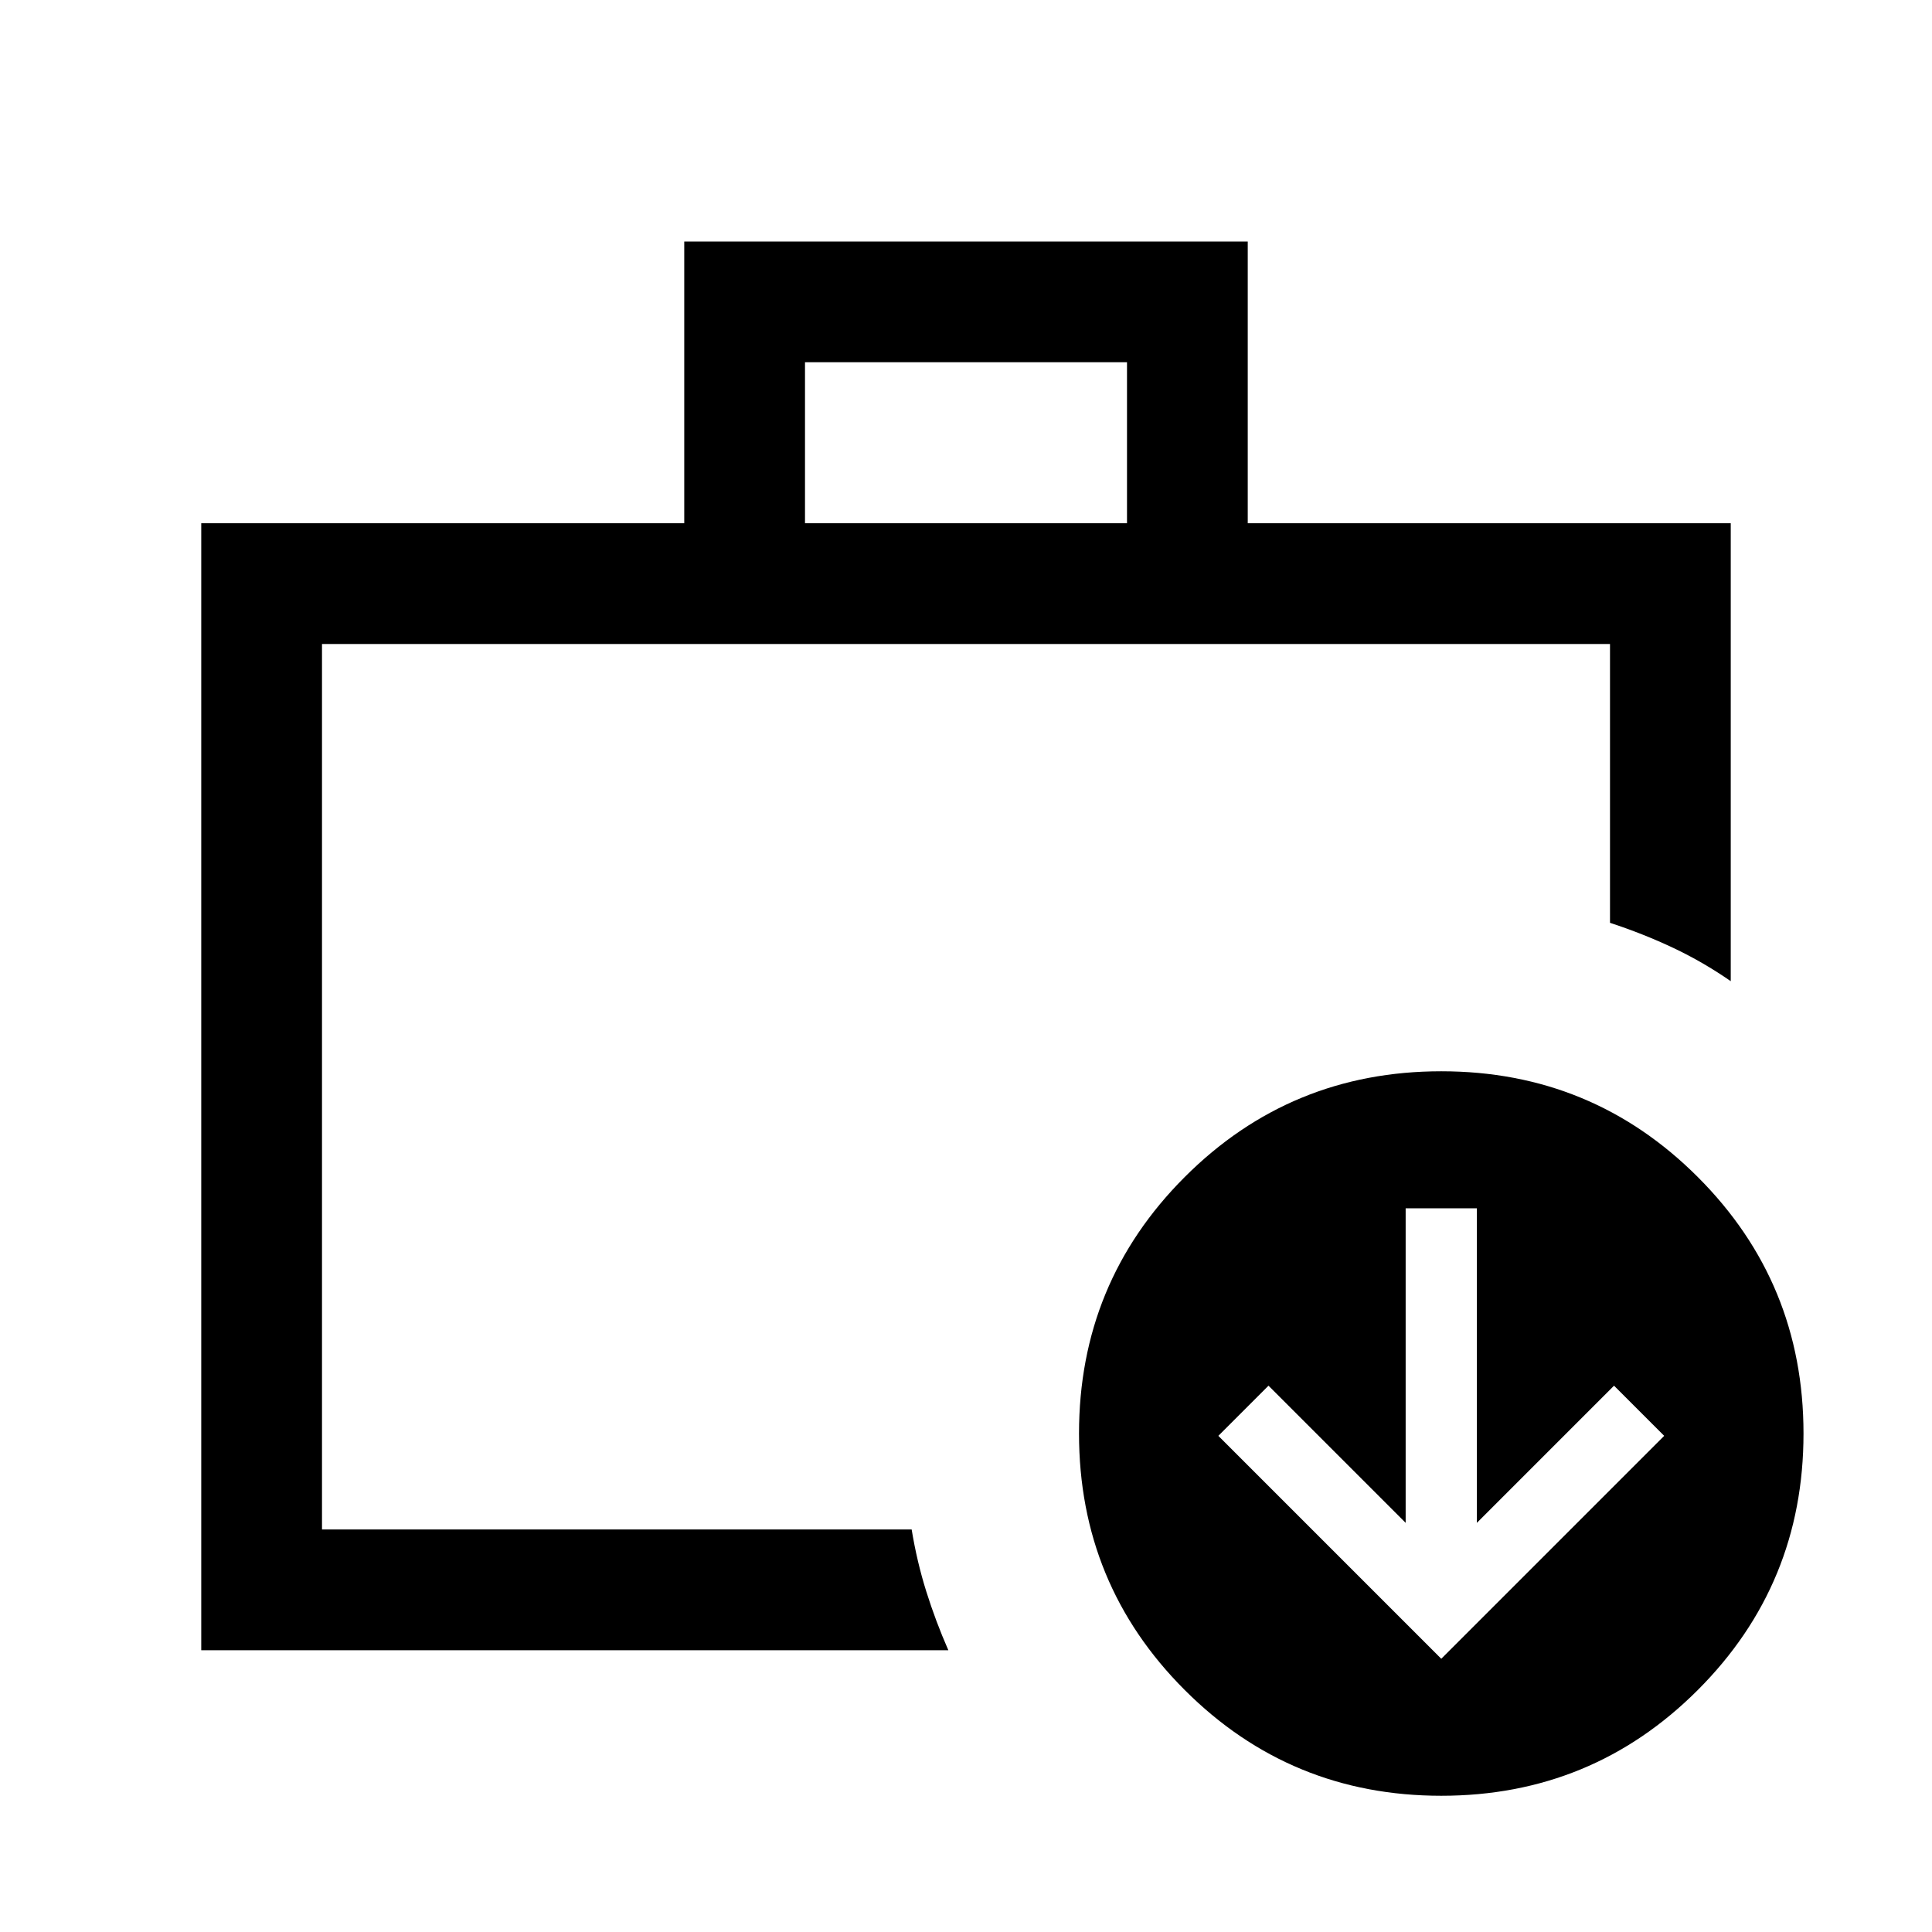 <svg xmlns="http://www.w3.org/2000/svg" height="24" viewBox="0 -960 960 960" width="24"><path d="M160-200v-440 440Zm240-499.999h160v-80H400v80ZM100.001-140.001v-559.998h240v-139.998h279.998v139.998h240v227.537Q846.23-482 831.422-489q-14.807-7-31.422-12.461V-640H160v440h293.001q2.615 16 7.269 30.807 4.654 14.807 10.961 29.192h-371.23Zm616.153 4.231 110.768-110.769-24.923-24.923-68.153 68.154v-156.307h-35.385v156.307l-68.153-68.154-24.923 24.923L716.154-135.77Zm0 68.076q-74.923 0-127.461-52.538t-52.538-127.461q0-74.922 52.538-127.46t127.461-52.538q74.922 0 127.46 52.538t52.538 127.46q0 74.923-52.538 127.461t-127.46 52.538Z"/></svg>
